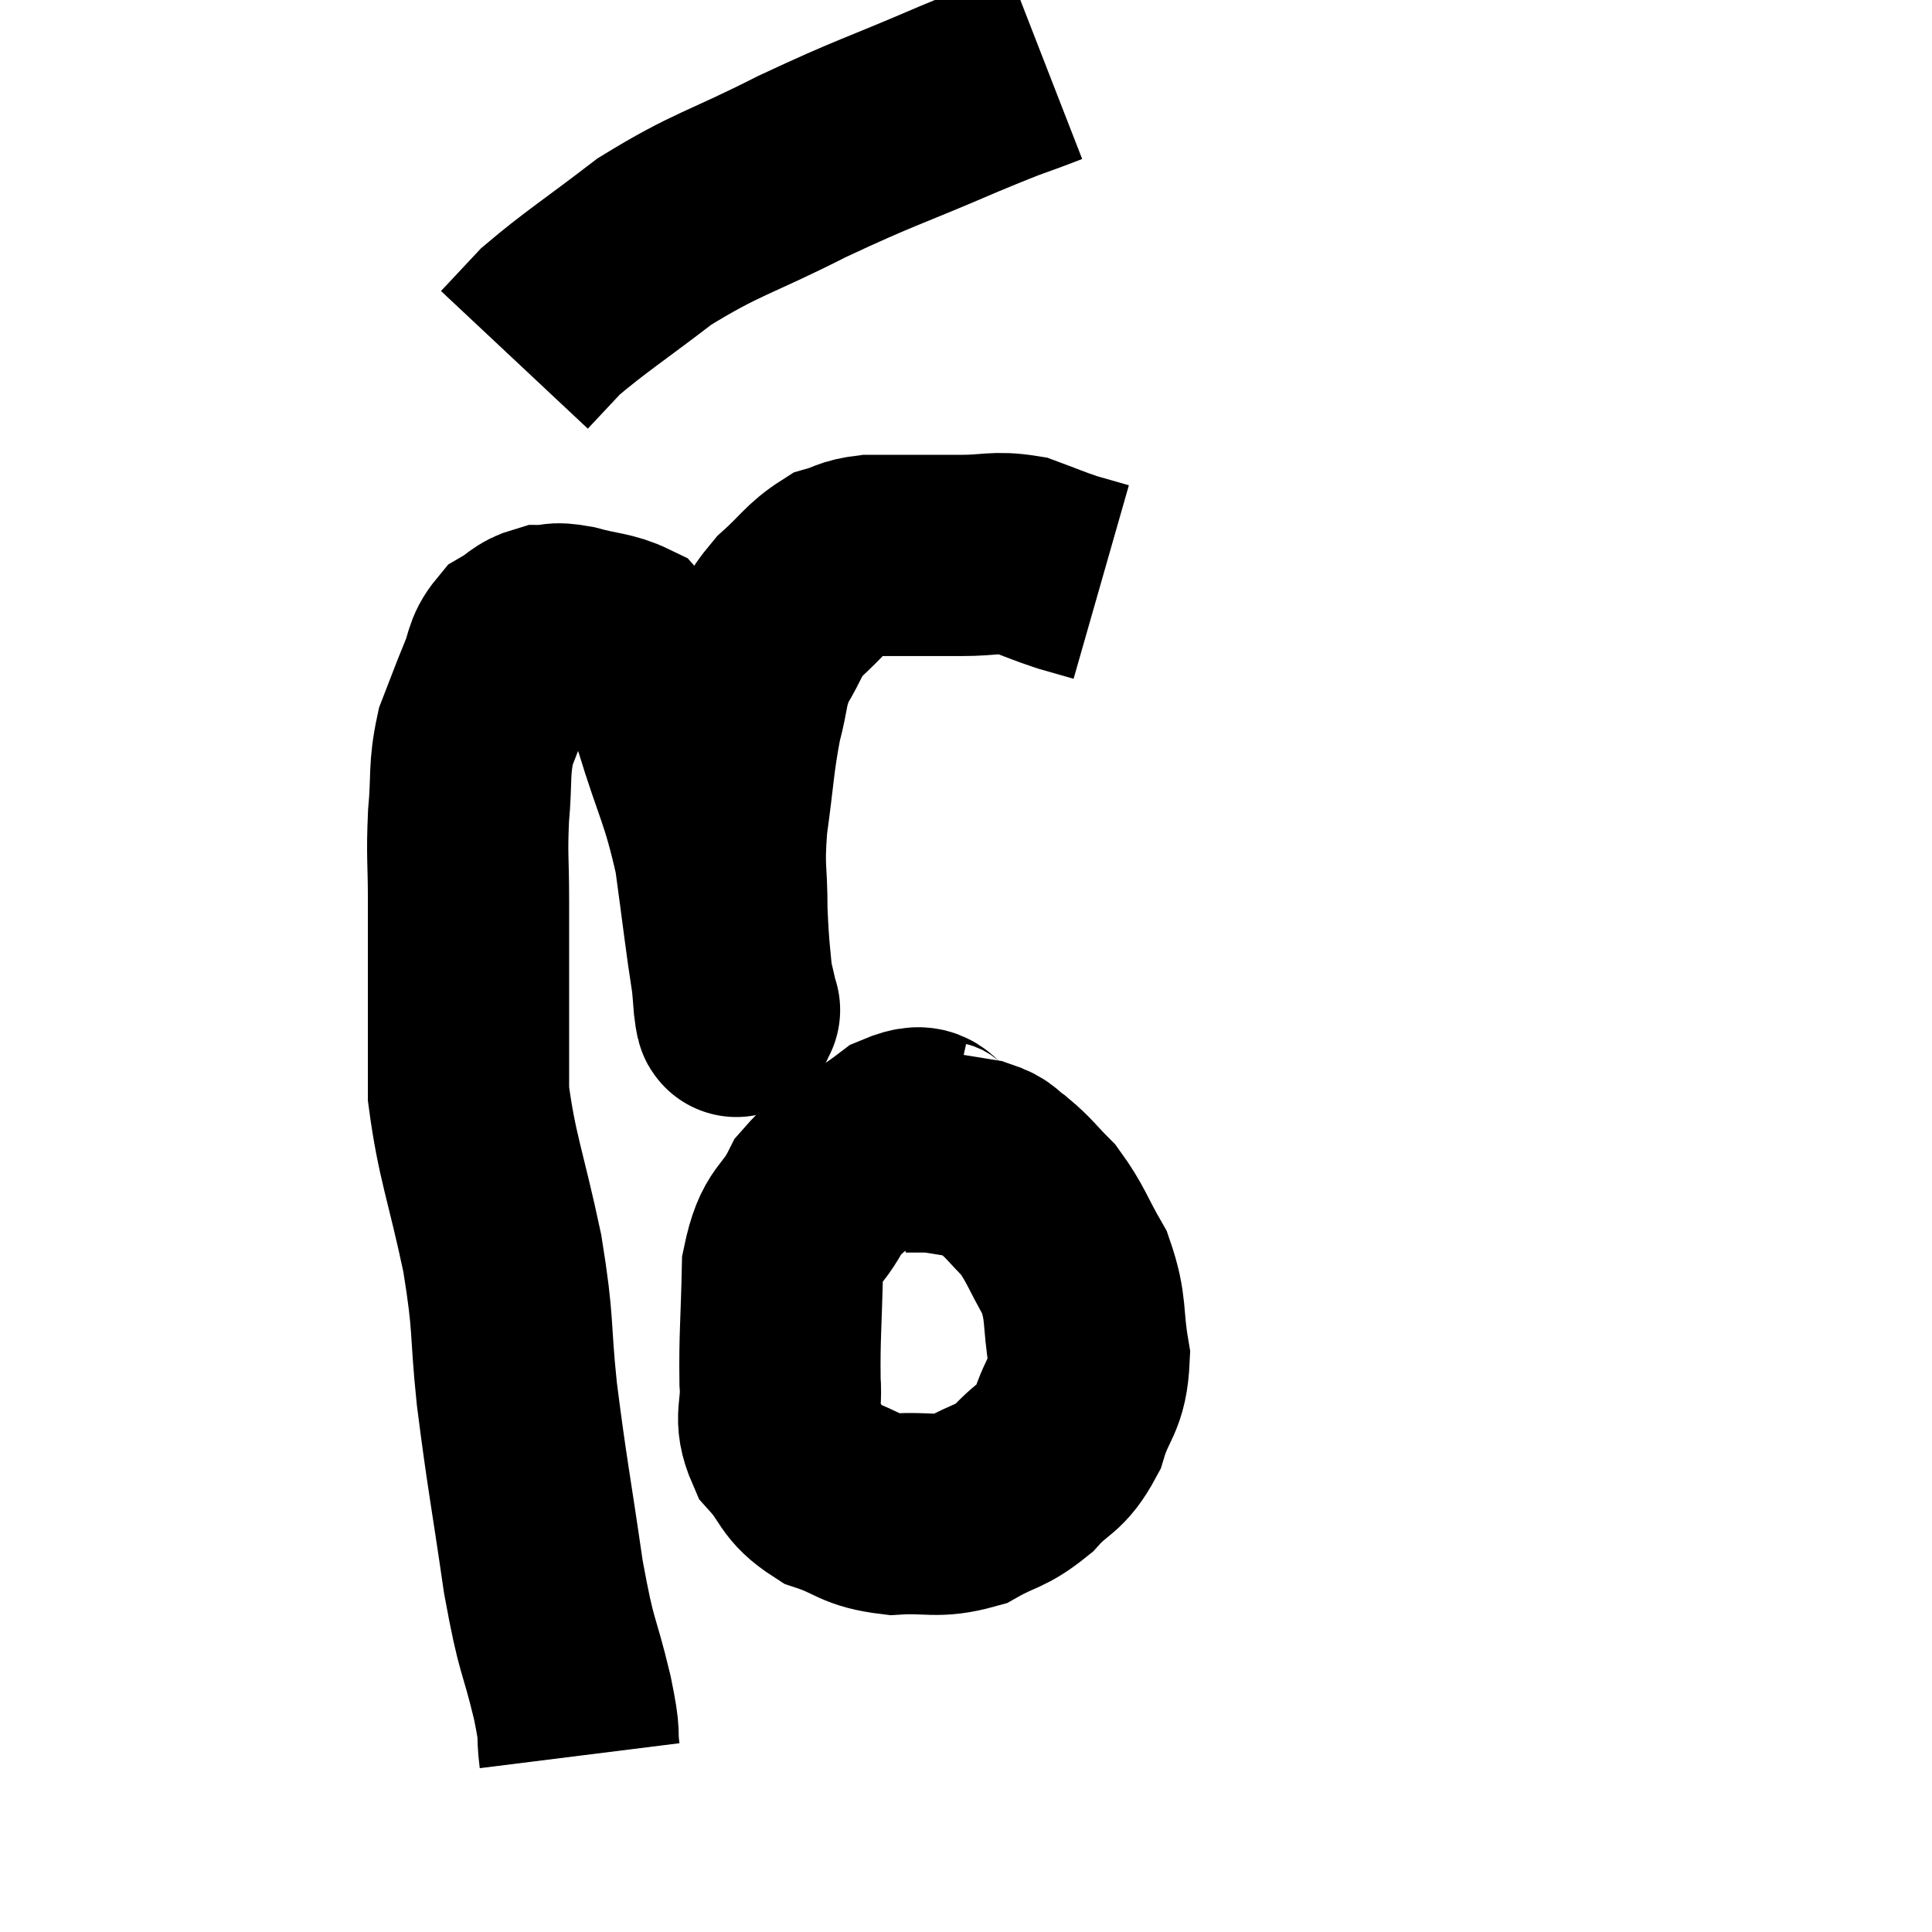 <svg width="48" height="48" viewBox="0 0 48 48" xmlns="http://www.w3.org/2000/svg"><path d="M 14.4 43.62 C 14.31 42.9, 14.445 43.29, 14.22 42.18 C 13.86 40.68, 13.845 41.07, 13.5 39.18 C 13.17 36.9, 13.095 36.63, 12.84 34.62 C 12.66 32.88, 12.78 33, 12.48 31.14 C 12.06 29.16, 11.85 28.755, 11.64 27.18 C 11.64 26.01, 11.64 26.04, 11.64 24.84 C 11.64 23.61, 11.64 23.52, 11.64 22.38 C 11.64 21.33, 11.595 21.3, 11.64 20.28 C 11.73 19.29, 11.64 19.14, 11.82 18.3 C 12.09 17.61, 12.12 17.505, 12.36 16.92 C 12.57 16.44, 12.495 16.305, 12.78 15.96 C 13.14 15.75, 13.14 15.645, 13.5 15.54 C 13.86 15.54, 13.71 15.45, 14.22 15.54 C 14.88 15.72, 15.105 15.69, 15.54 15.9 C 15.75 16.14, 15.66 15.885, 15.96 16.38 C 16.35 17.13, 16.29 16.665, 16.74 17.88 C 17.25 19.56, 17.4 19.635, 17.76 21.24 C 17.97 22.77, 18.03 23.34, 18.18 24.3 C 18.27 24.69, 18.315 24.885, 18.36 25.08 C 18.36 25.08, 18.39 25.11, 18.36 25.08 C 18.3 25.02, 18.315 25.575, 18.24 24.96 C 18.15 23.79, 18.105 23.745, 18.06 22.62 C 18.06 21.54, 17.97 21.645, 18.06 20.46 C 18.24 19.17, 18.225 18.915, 18.42 17.88 C 18.63 17.1, 18.54 17.025, 18.84 16.32 C 19.23 15.69, 19.14 15.63, 19.62 15.06 C 20.19 14.55, 20.265 14.355, 20.76 14.04 C 21.18 13.92, 21.12 13.86, 21.6 13.8 C 22.14 13.8, 22.11 13.8, 22.68 13.8 C 23.28 13.8, 23.205 13.8, 23.88 13.8 C 24.63 13.8, 24.72 13.695, 25.38 13.8 C 25.95 14.01, 26.025 14.055, 26.52 14.22 C 26.94 14.34, 27.15 14.4, 27.36 14.46 L 27.36 14.46" fill="none" stroke="black" stroke-width="5"></path><path d="M 25.98 1.62 C 24.9 2.04, 25.335 1.83, 23.82 2.46 C 21.87 3.3, 21.81 3.255, 19.92 4.14 C 18.09 5.07, 17.82 5.04, 16.26 6 C 14.97 6.99, 14.55 7.245, 13.68 7.98 C 13.23 8.46, 13.005 8.7, 12.78 8.94 C 12.78 8.94, 12.78 8.94, 12.78 8.94 L 12.78 8.94" fill="none" stroke="black" stroke-width="5"></path><path d="M 23.46 28.38 C 22.92 28.26, 23.16 27.81, 22.38 28.14 C 21.36 28.92, 21.075 28.86, 20.34 29.7 C 19.89 30.6, 19.68 30.345, 19.44 31.5 C 19.41 32.91, 19.365 33.225, 19.38 34.32 C 19.44 35.1, 19.2 35.19, 19.5 35.88 C 20.04 36.48, 19.905 36.645, 20.58 37.08 C 21.39 37.35, 21.33 37.515, 22.2 37.62 C 23.13 37.56, 23.25 37.725, 24.06 37.5 C 24.75 37.11, 24.825 37.215, 25.44 36.72 C 25.98 36.12, 26.115 36.27, 26.52 35.52 C 26.79 34.62, 27.015 34.695, 27.06 33.72 C 26.88 32.67, 27.015 32.535, 26.7 31.62 C 26.25 30.84, 26.235 30.66, 25.8 30.06 C 25.38 29.64, 25.335 29.535, 24.96 29.22 C 24.63 29.01, 24.75 28.95, 24.3 28.8 C 23.73 28.71, 23.505 28.665, 23.16 28.62 C 23.04 28.62, 23.085 28.62, 22.92 28.62 L 22.5 28.62" fill="none" stroke="black" stroke-width="5"></path></svg>